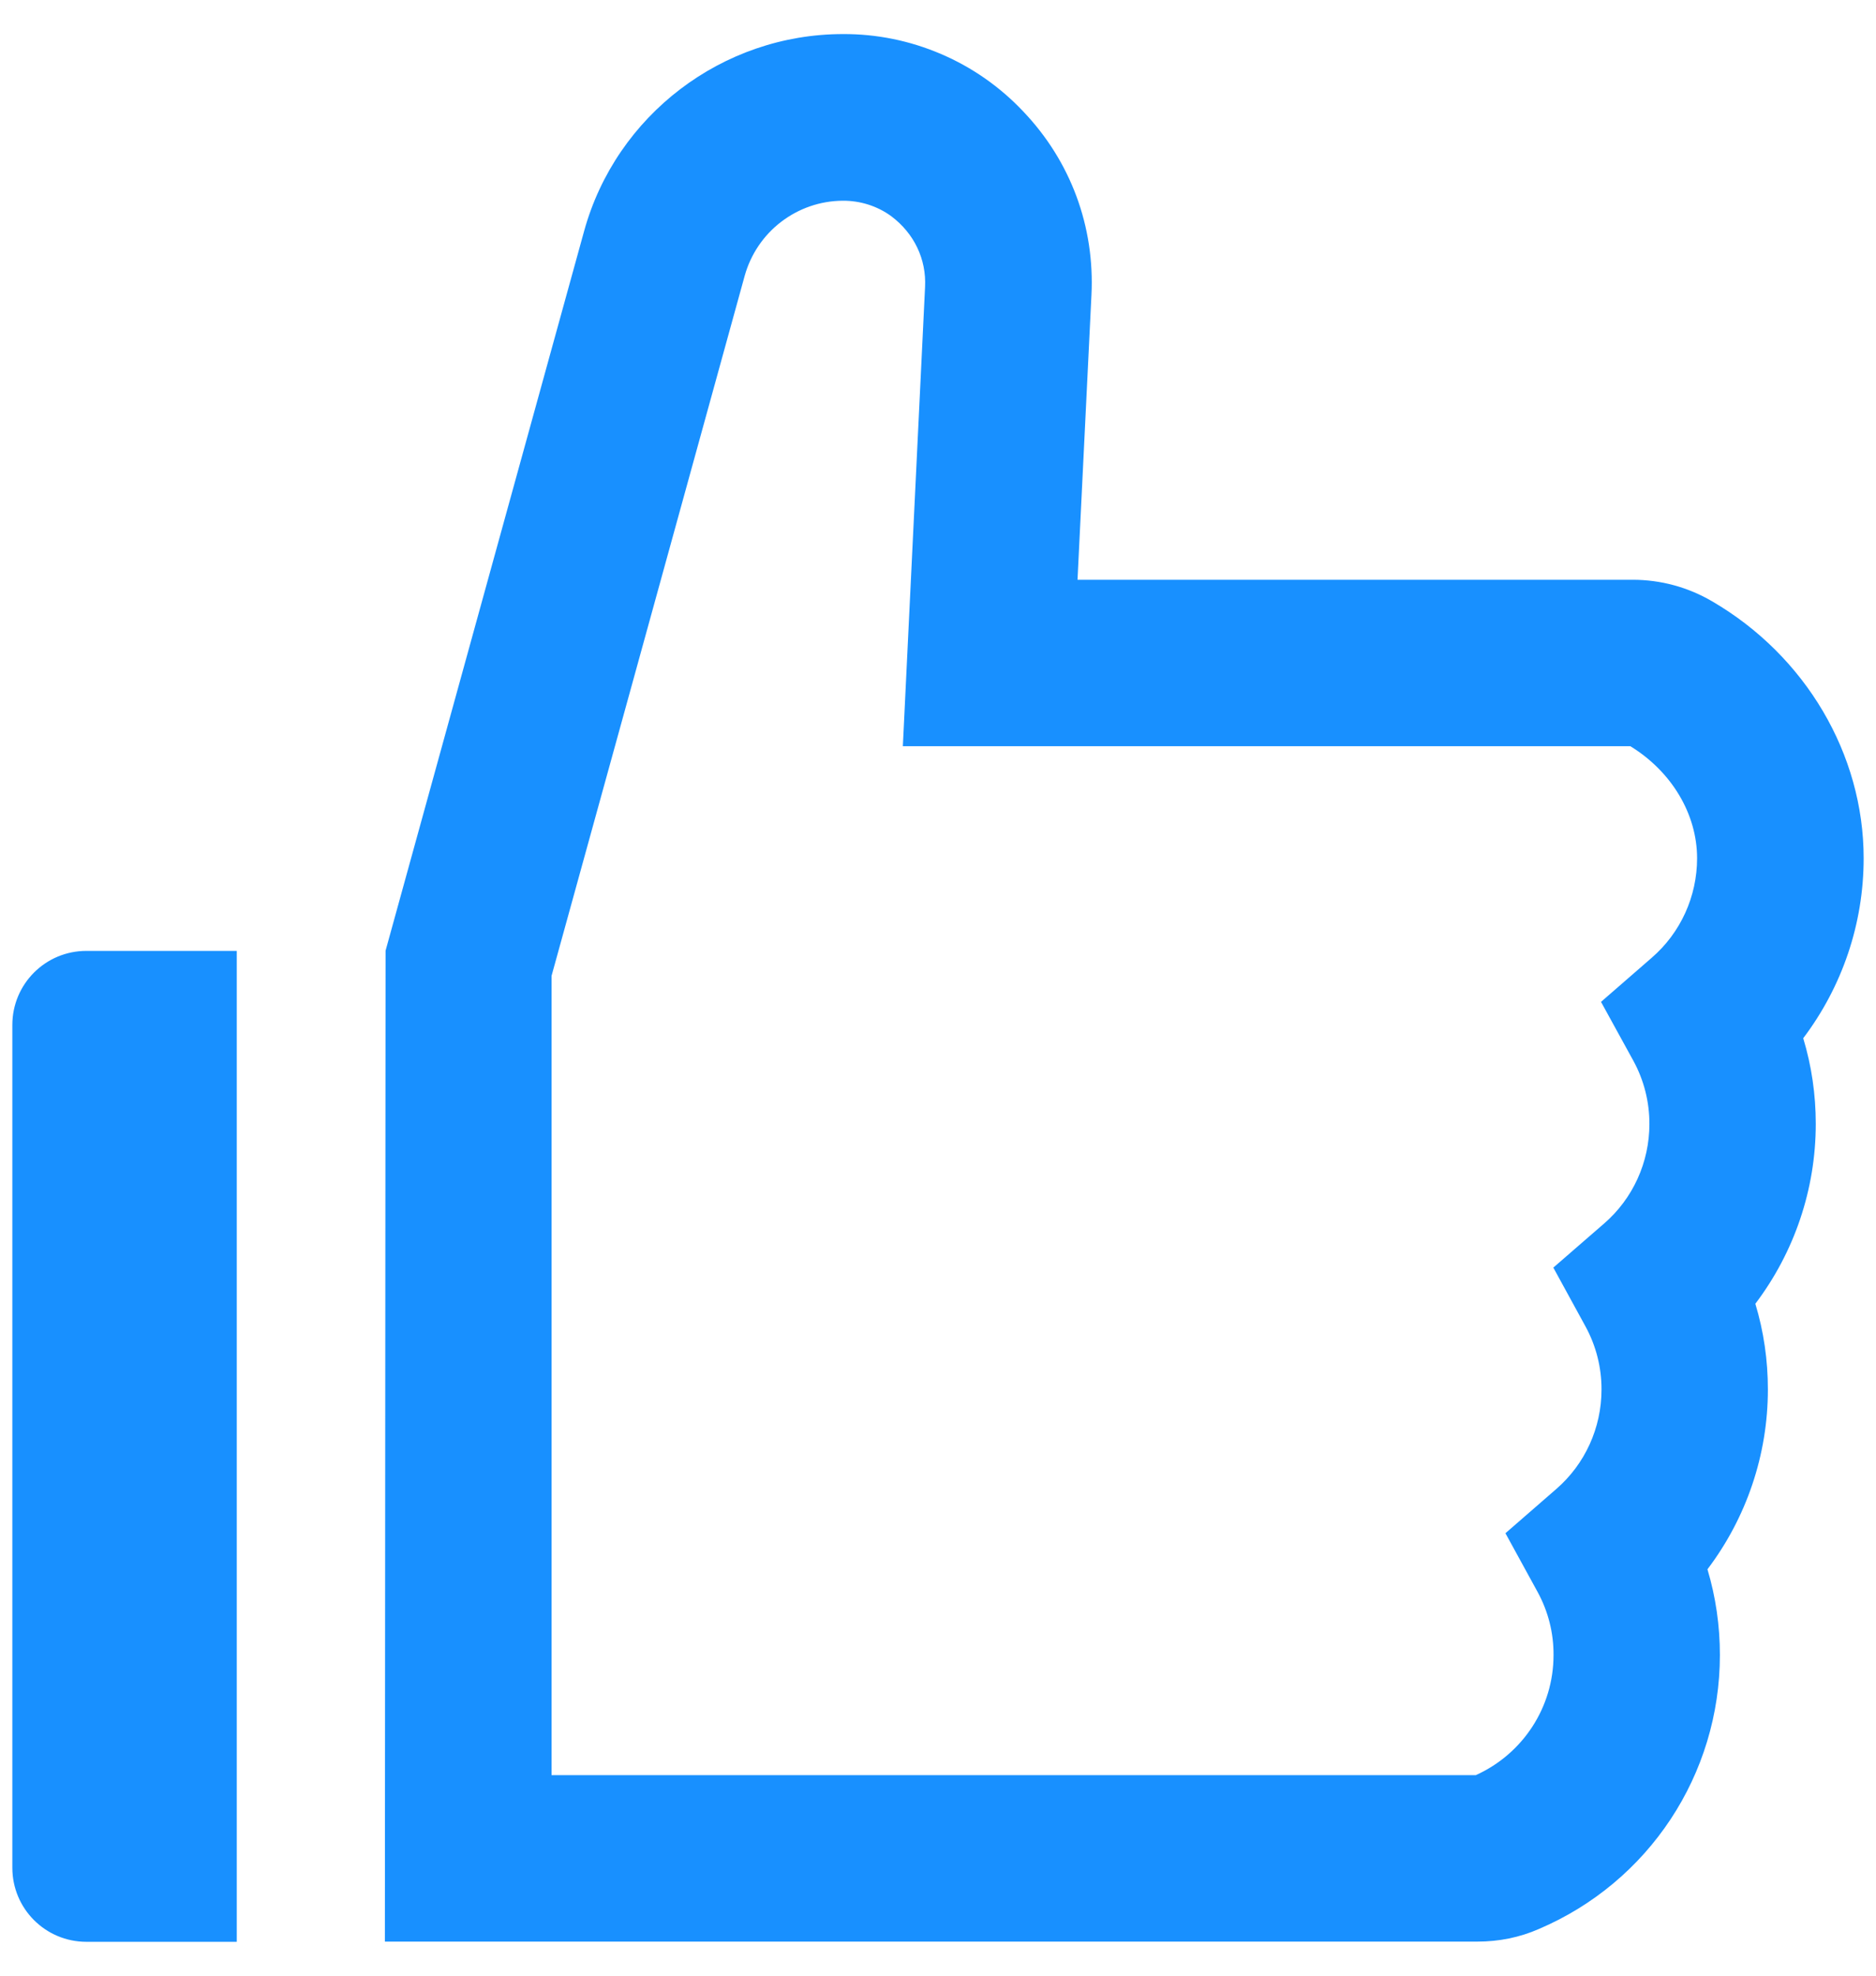 <svg width="19" height="20" viewBox="0 0 19 20" fill="none" xmlns="http://www.w3.org/2000/svg">
<path d="M0.125 10.376V18.907C0.125 19.322 0.46 19.657 0.875 19.657H2.398V9.626H0.875C0.46 9.626 0.125 9.961 0.125 10.376ZM18.263 10.51C18.657 9.989 18.875 9.352 18.875 8.688C18.875 7.636 18.287 6.638 17.34 6.087C17.096 5.944 16.819 5.869 16.536 5.869H10.913L11.054 2.989C11.089 2.292 10.843 1.631 10.363 1.128C10.128 0.879 9.845 0.681 9.531 0.547C9.217 0.412 8.878 0.343 8.537 0.345C7.318 0.345 6.24 1.165 5.916 2.339L3.905 9.624L3.898 19.655H14.963C15.181 19.655 15.39 19.613 15.584 19.528C16.7 19.053 17.419 17.963 17.419 16.753C17.419 16.458 17.377 16.167 17.293 15.886C17.687 15.366 17.905 14.728 17.905 14.065C17.905 13.77 17.863 13.479 17.778 13.198C18.172 12.678 18.39 12.04 18.39 11.377C18.39 11.082 18.348 10.791 18.263 10.51ZM16.728 9.696L16.215 10.142L16.543 10.739C16.65 10.935 16.706 11.156 16.705 11.379C16.705 11.766 16.538 12.134 16.245 12.387L15.732 12.832L16.058 13.428C16.165 13.624 16.221 13.844 16.22 14.067C16.22 14.454 16.053 14.822 15.76 15.075L15.247 15.521L15.573 16.116C15.68 16.312 15.736 16.532 15.734 16.756C15.734 17.281 15.425 17.754 14.947 17.97H5.586V9.879C6.022 8.304 6.673 5.942 7.543 2.789C7.604 2.573 7.733 2.382 7.911 2.246C8.09 2.109 8.307 2.034 8.532 2.032C8.708 2.03 8.884 2.084 9.027 2.189C9.259 2.363 9.383 2.625 9.369 2.904L9.144 7.554H16.512C16.93 7.81 17.188 8.241 17.188 8.688C17.188 9.075 17.021 9.443 16.728 9.696Z" fill="#1890FF"/>
</svg>
